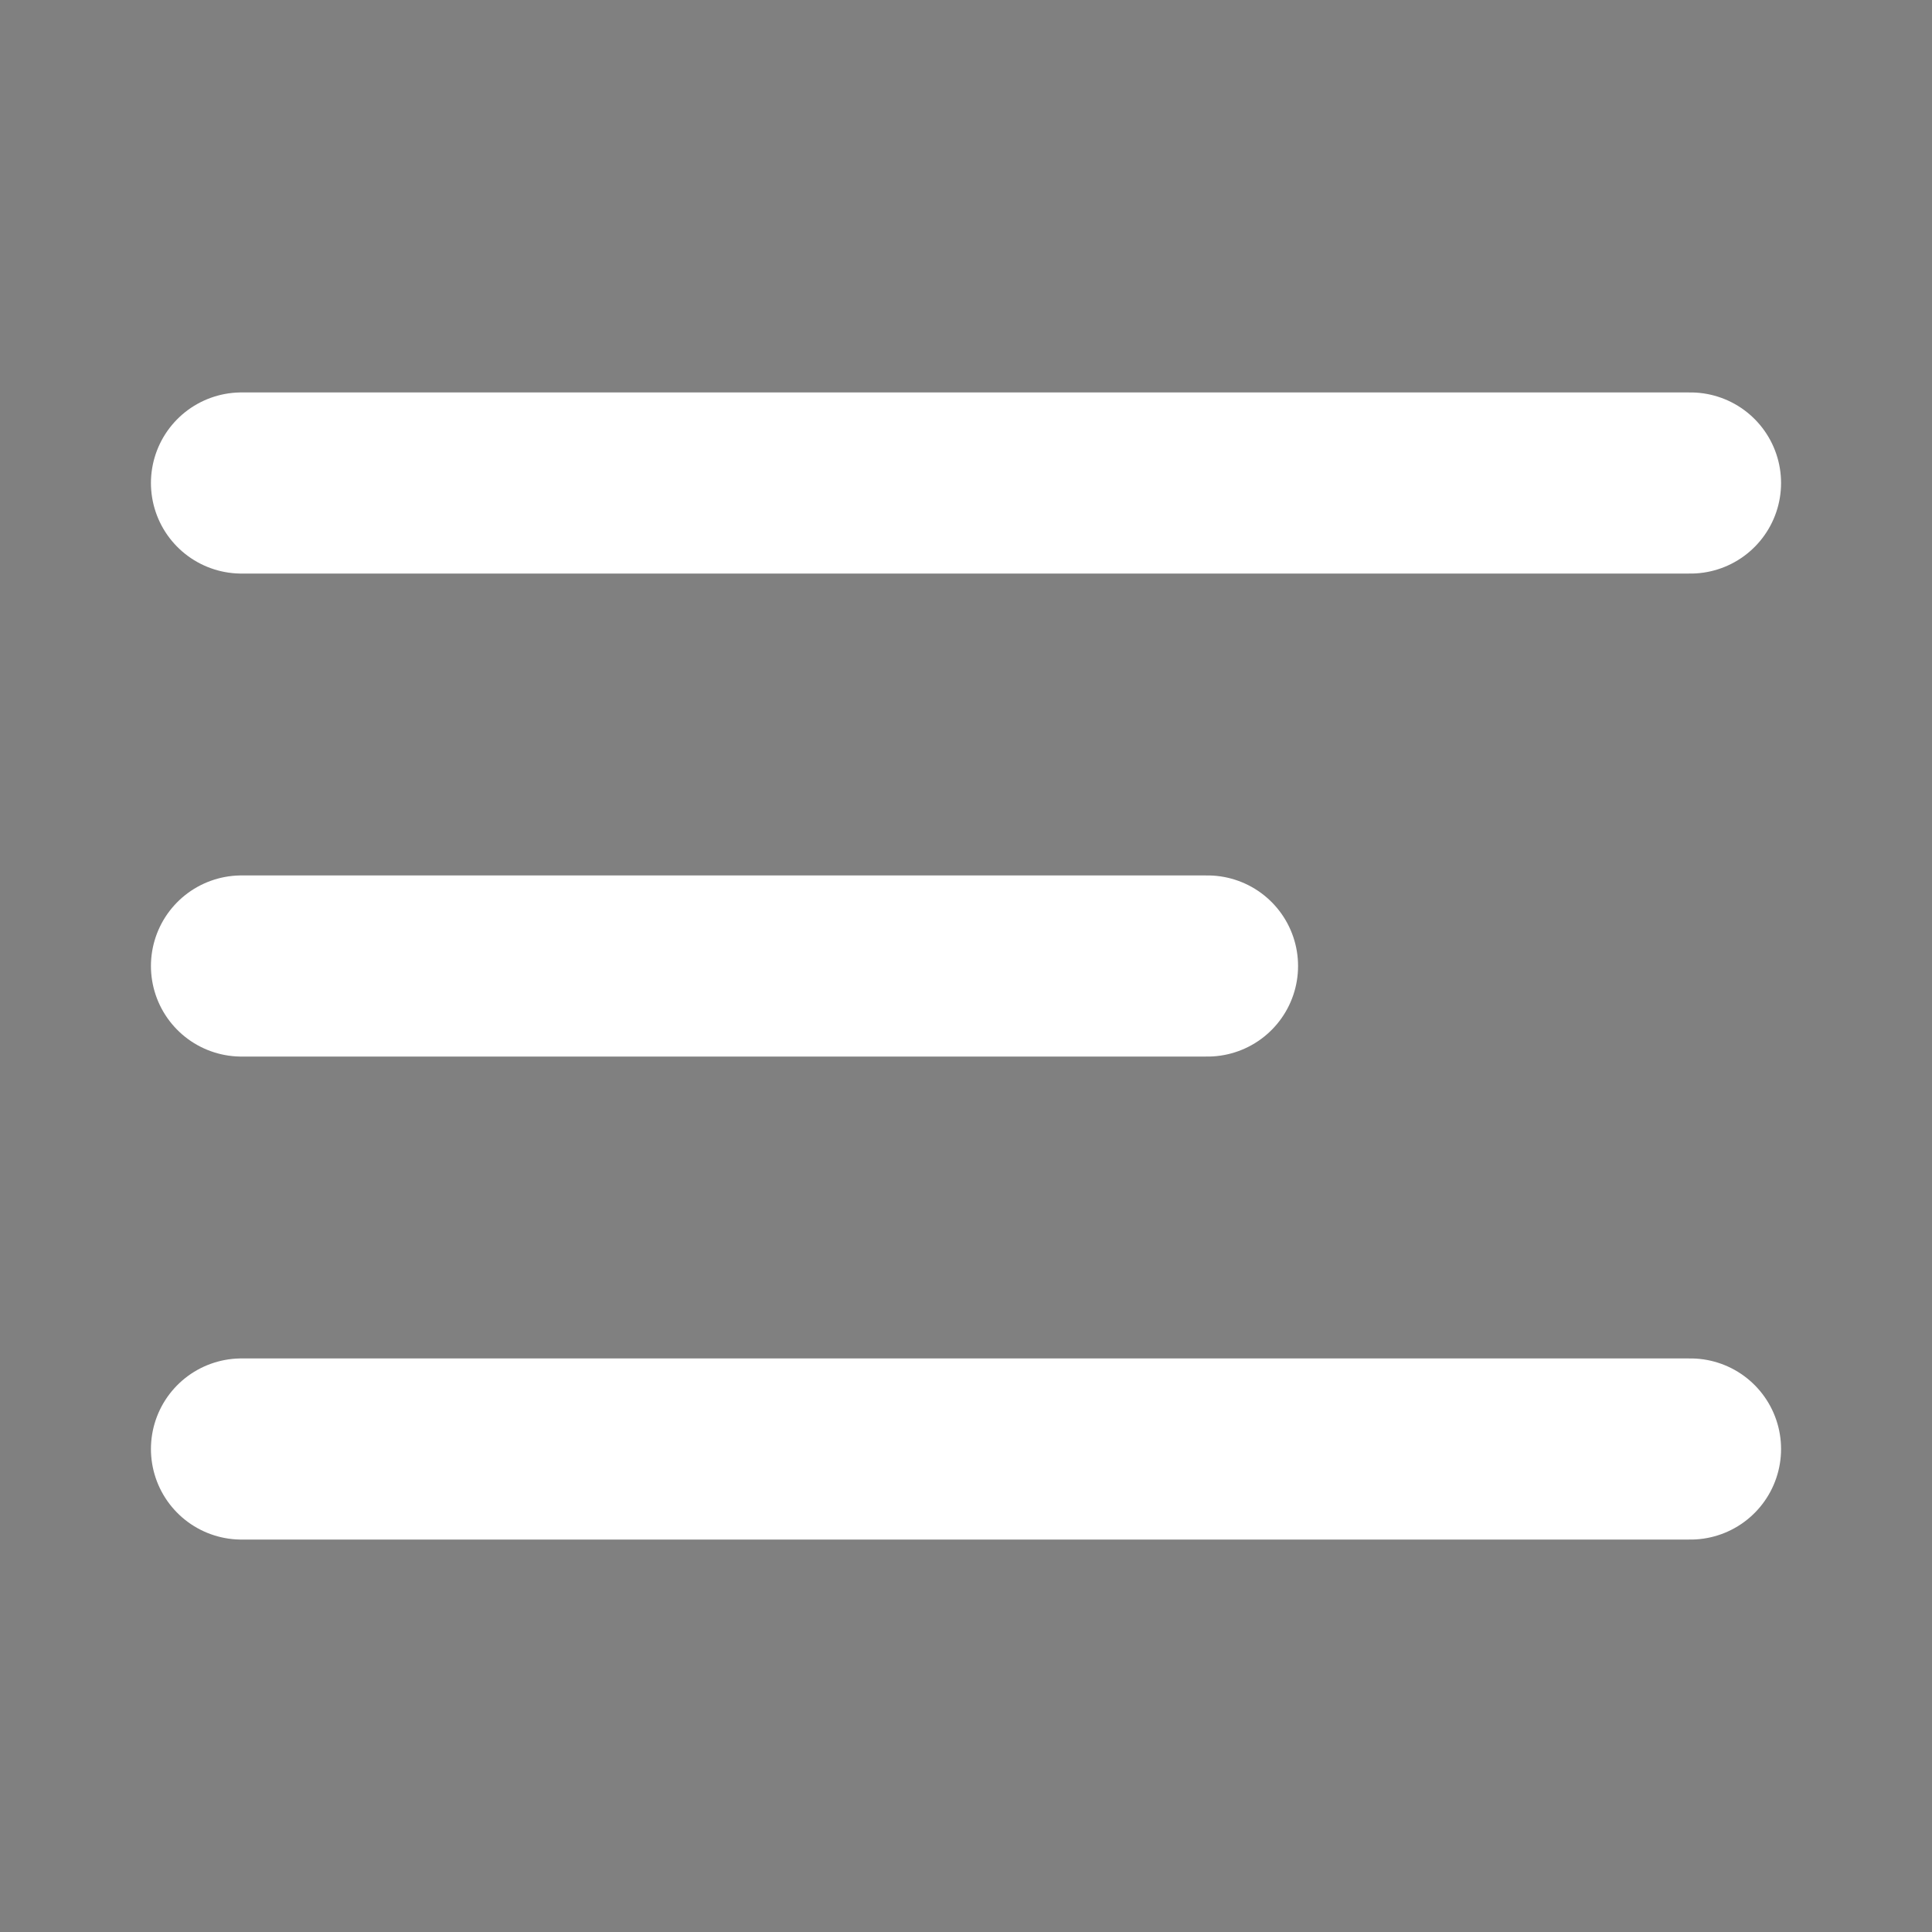 <svg xmlns="http://www.w3.org/2000/svg" width="32" height="32" viewBox="0 0 32 32" fill="#000000">
    <rect x="0" y="0" width="32" height="32" fill="#808080" stroke="none"/>
    <path d="M4 16H20M4 8H28M4 24H28" stroke="white" stroke-width="3" stroke-linecap="round" stroke-linejoin="round"/>
</svg>
